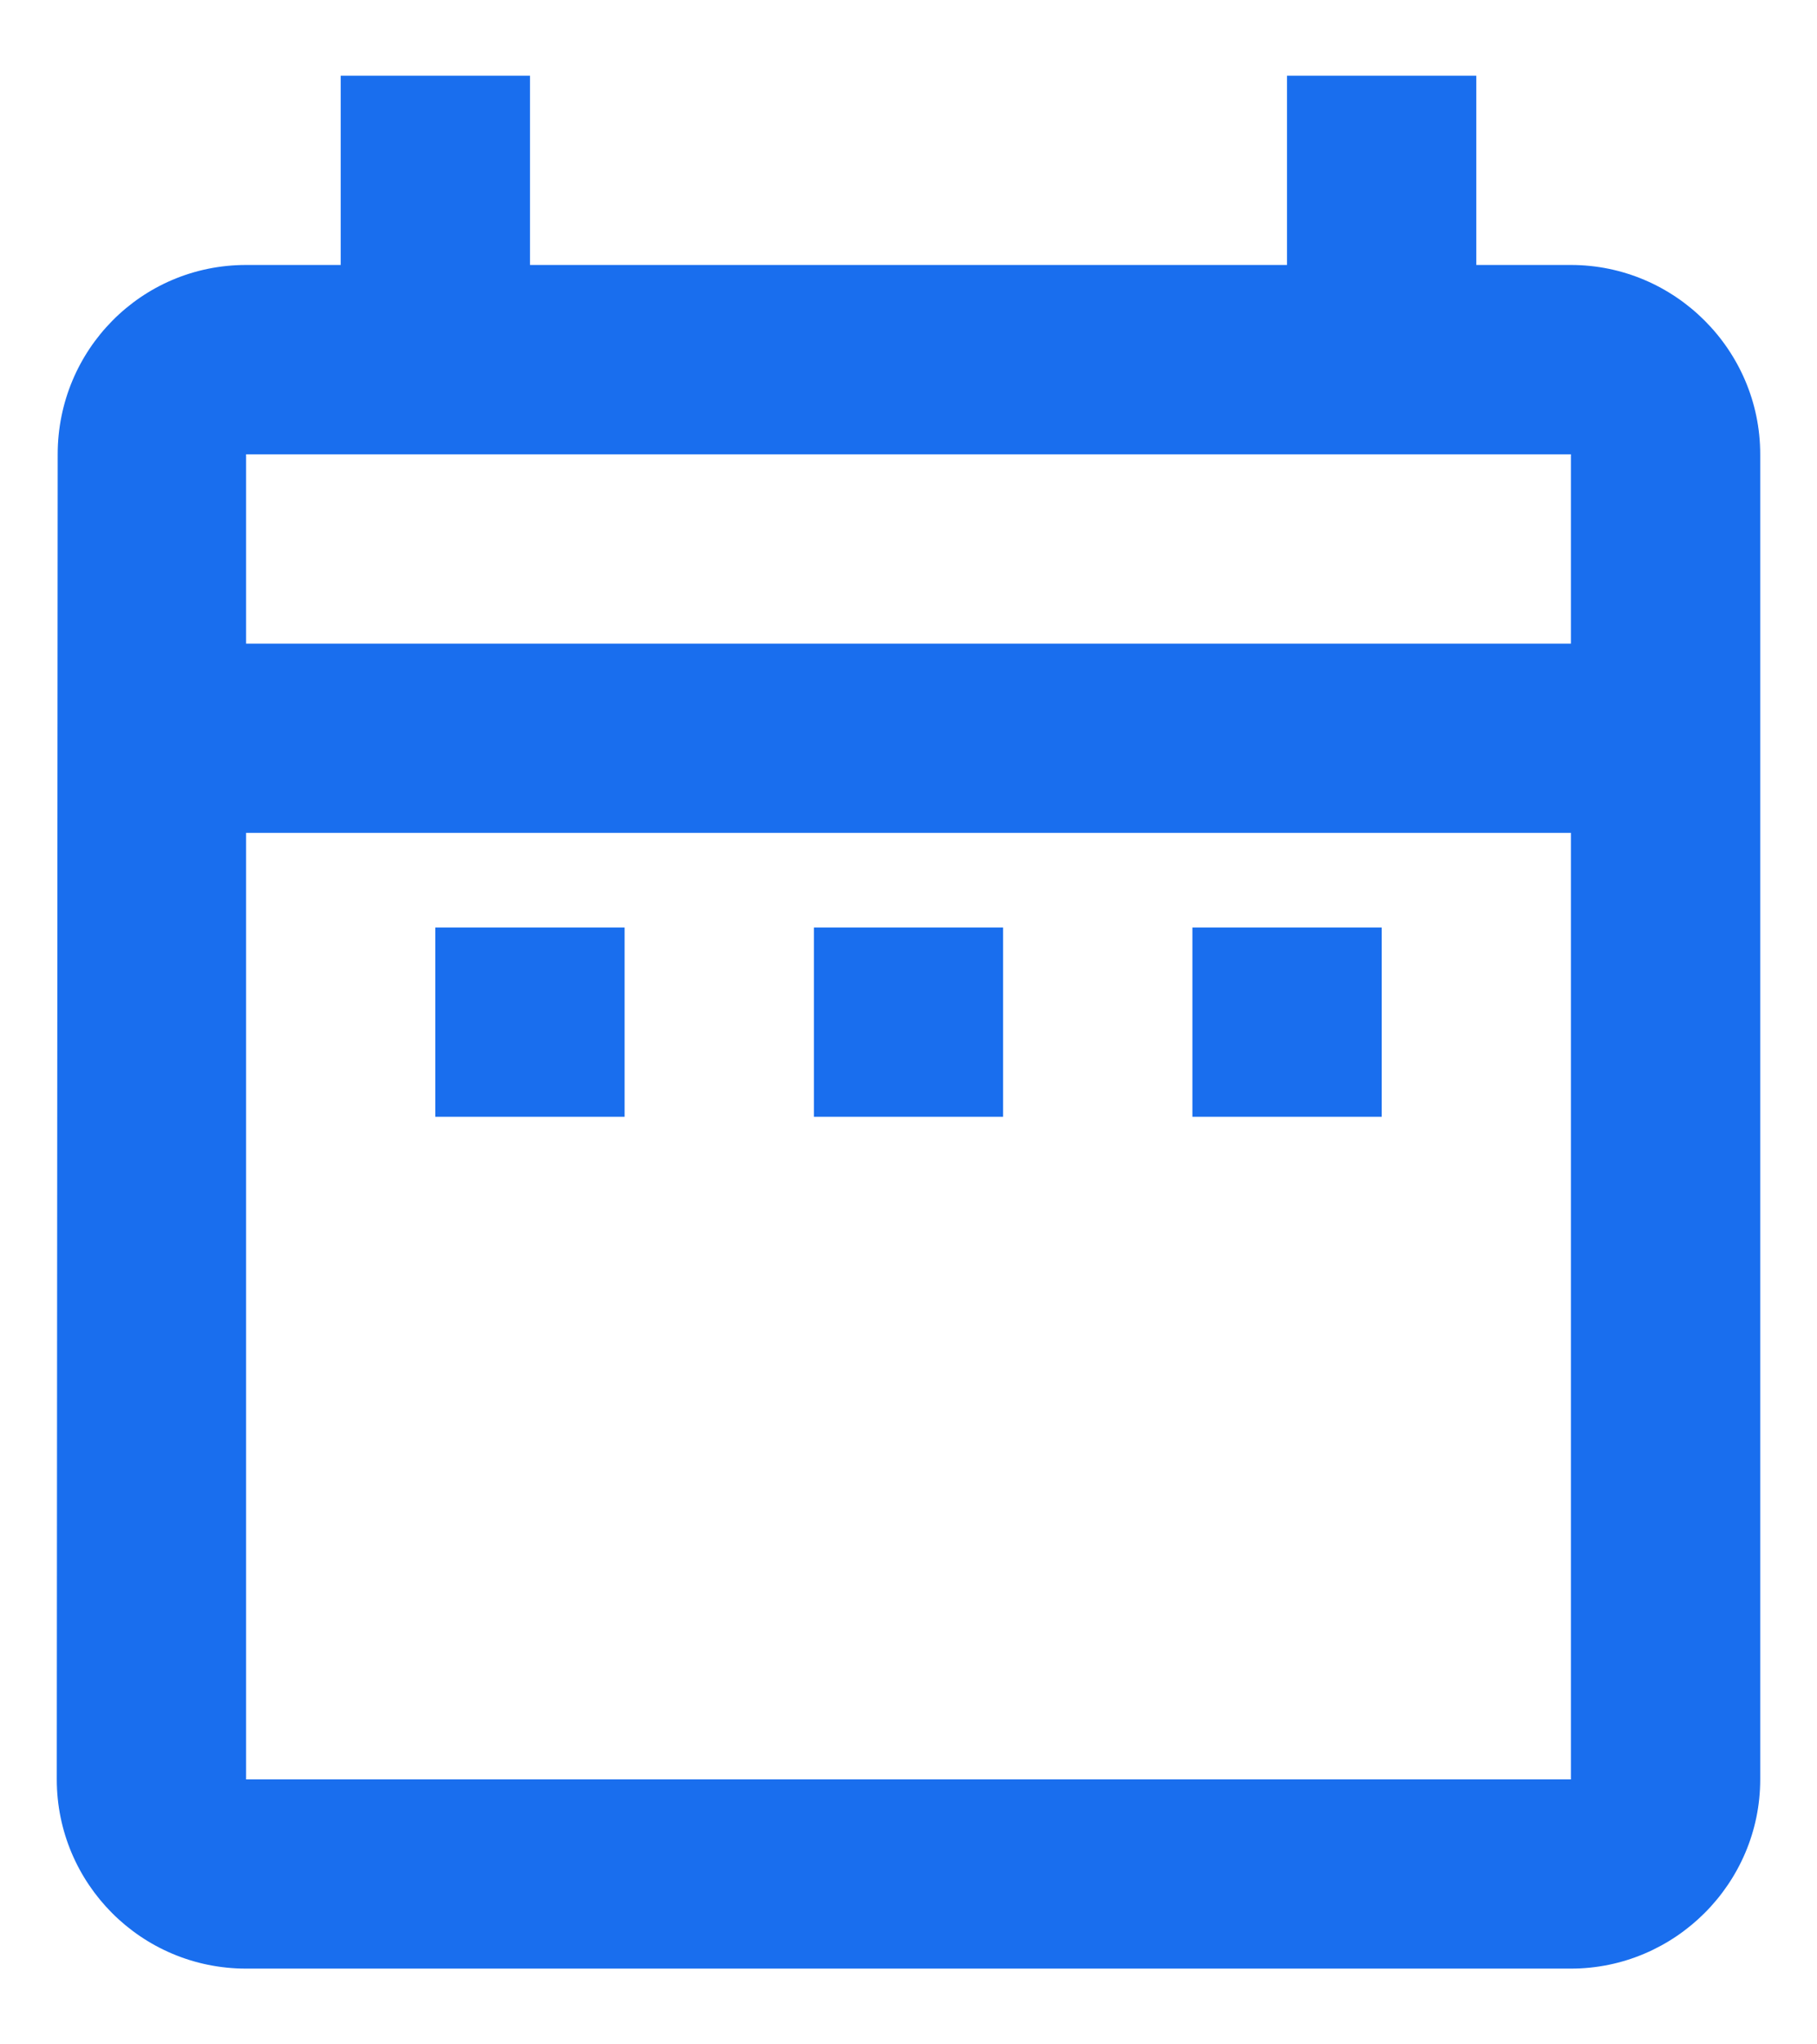 <svg width="16" height="18" viewBox="0 0 16 18" fill="none" xmlns="http://www.w3.org/2000/svg">
<path d="M3.833 8.167H5.5V9.833H3.833V8.167ZM13.833 2.333H13V0.667H11.333V2.333H4.667V0.667H3V2.333H2.167C1.242 2.333 0.508 3.083 0.508 4L0.5 15.667C0.5 16.583 1.242 17.333 2.167 17.333H13.833C14.75 17.333 15.5 16.583 15.5 15.667V4C15.5 3.083 14.75 2.333 13.833 2.333ZM13.833 15.667H2.167V7.333H13.833V15.667ZM13.833 5.667H2.167V4H13.833V5.667ZM10.5 8.167H12.167V9.833H10.5V8.167ZM7.167 8.167H8.833V9.833H7.167V8.167Z" fill="#196EEE"/>
</svg>
